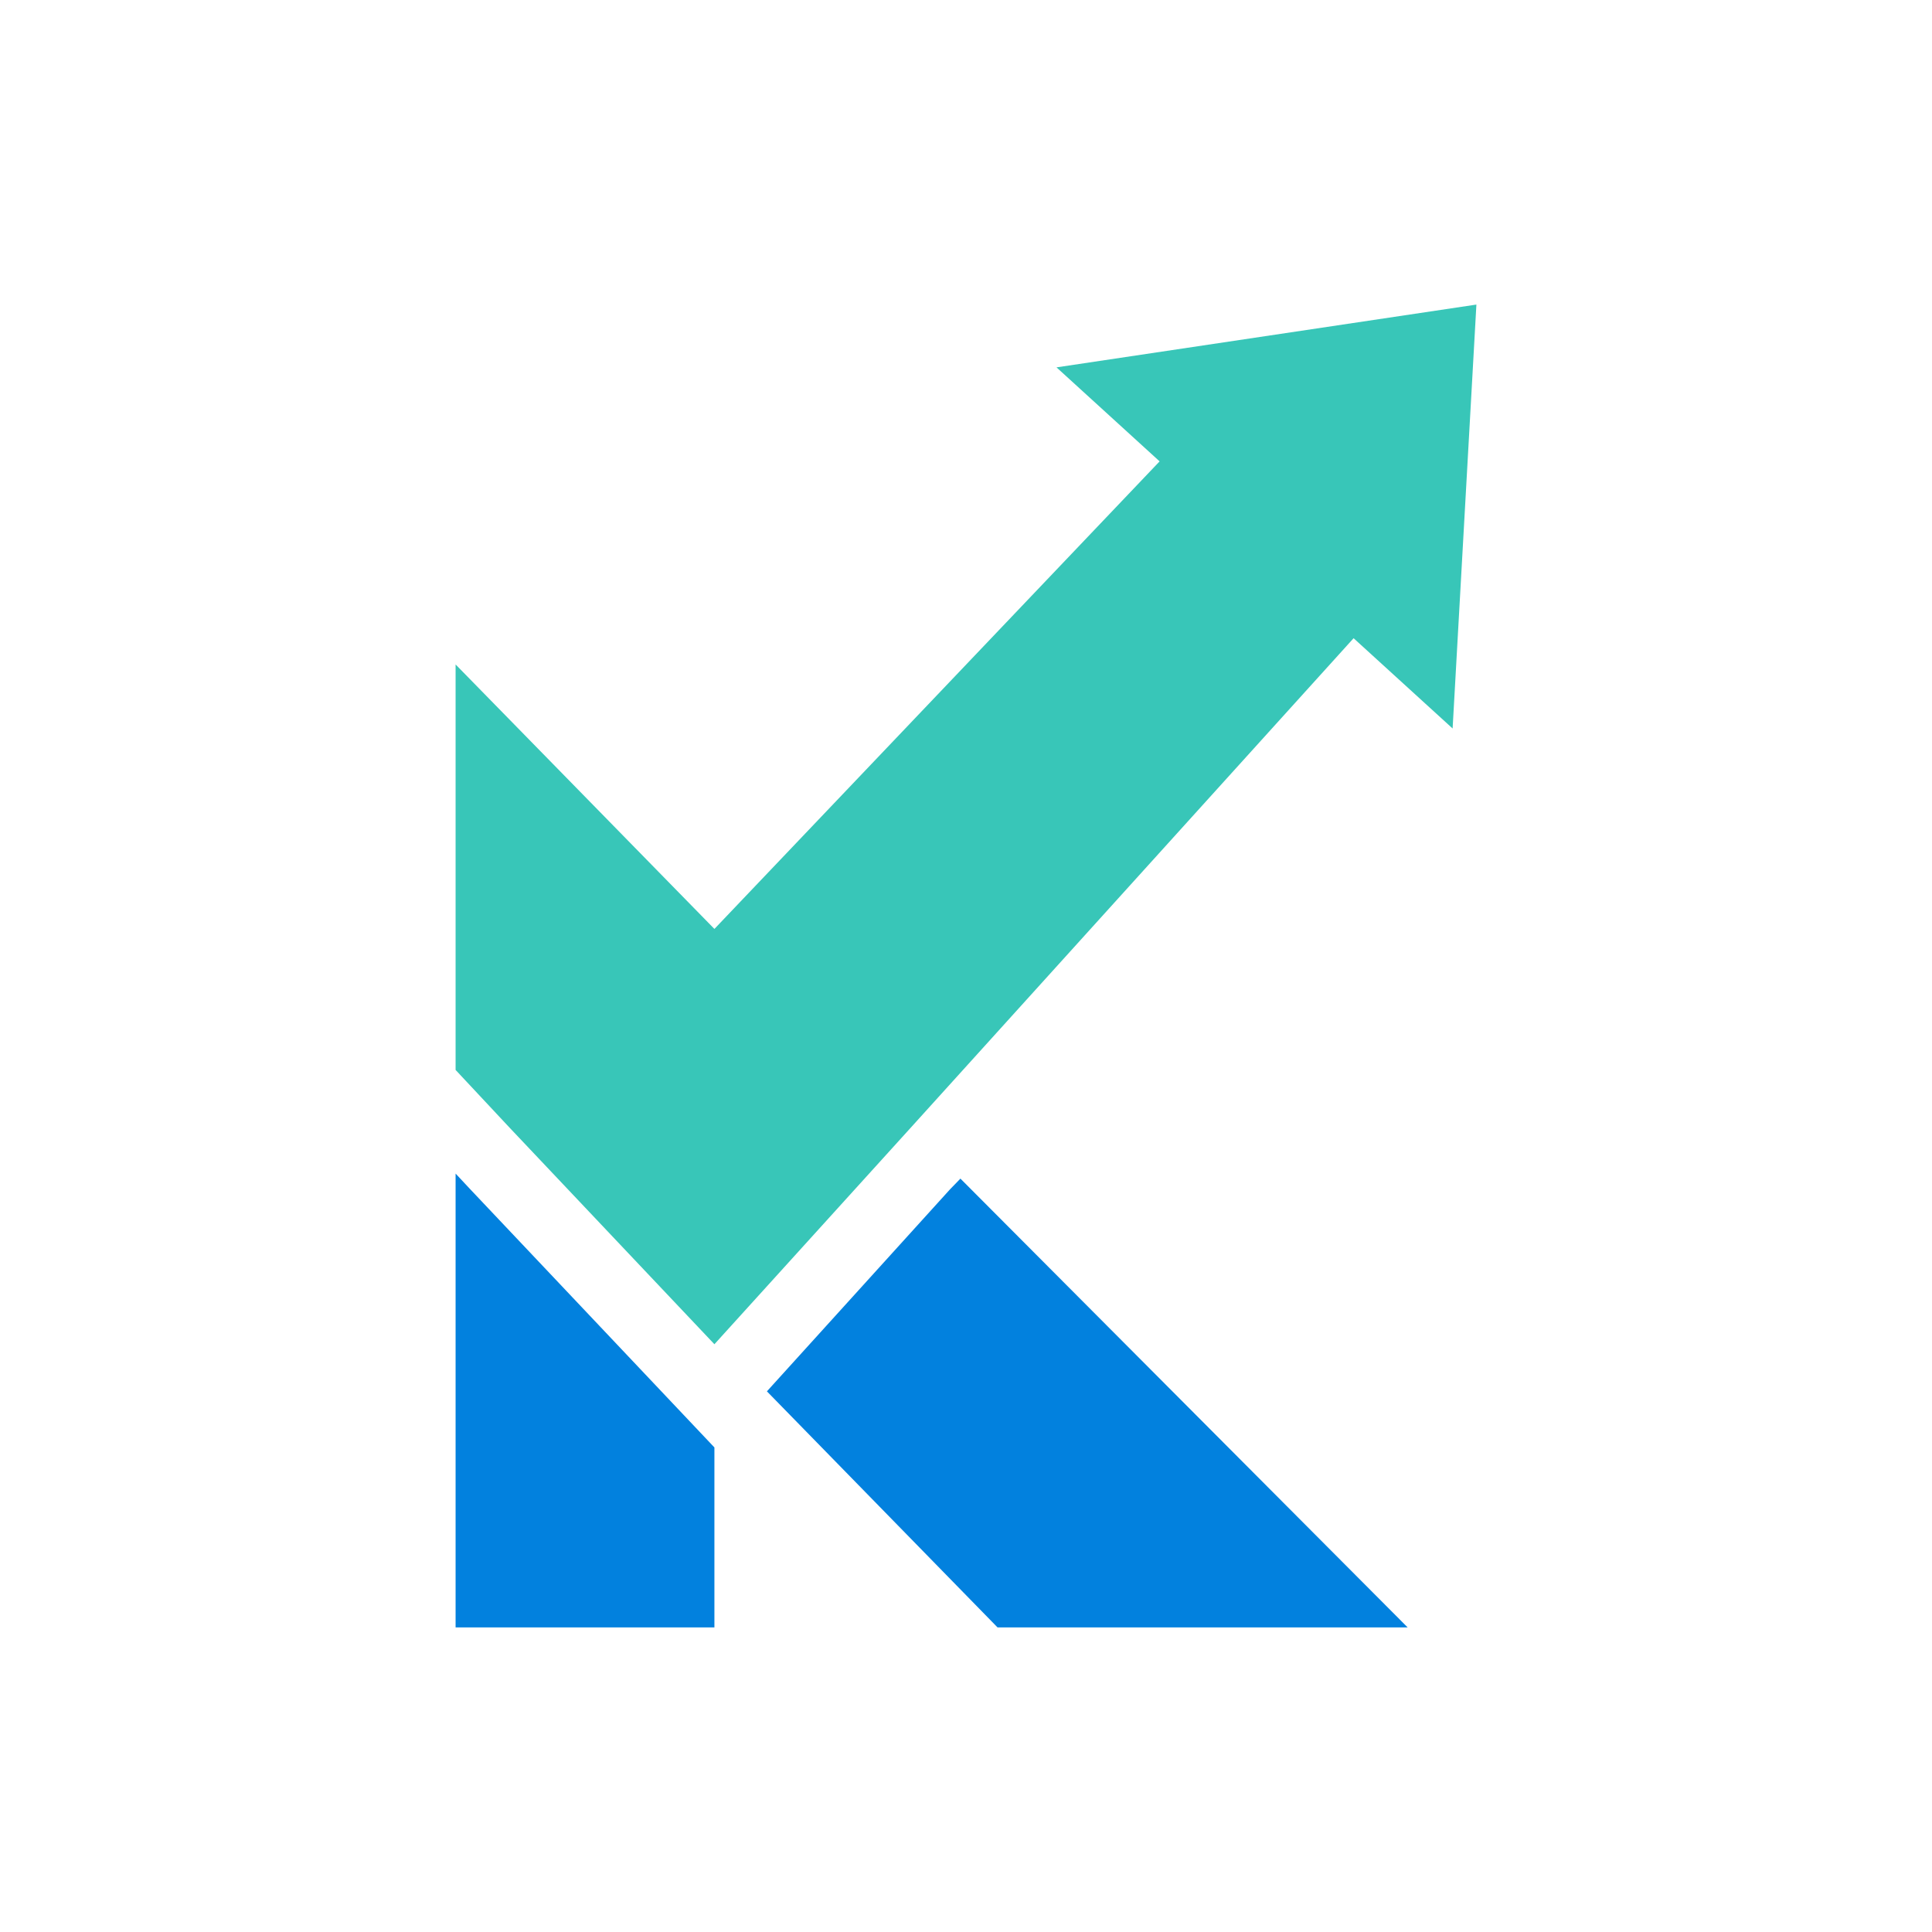 <svg xmlns="http://www.w3.org/2000/svg" id="Capa_1" viewBox="0 0 1080 1080"><defs><style>.cls-2{stroke-width:0;fill:#0281de}</style></defs><path d="M531.1 664.81 428.71 777.77l128.93 131.97h229.25L536.88 658.85l-5.78 5.96zM263.21 665.16l-8.53-9.12v253.7h144.68V809.13L263.21 665.16z" class="cls-2"/><path d="m825.32 170.26-234.73 35.1 57.64 52.55-248.87 261.37-144.68-147.84V598.1L285 630.53l114.36 120.91 1.74-1.92L508.83 630.7l247.84-273.93 55.35 50.46 13.3-236.97z" style="stroke-width:0;fill:#38c6b8"/></svg>